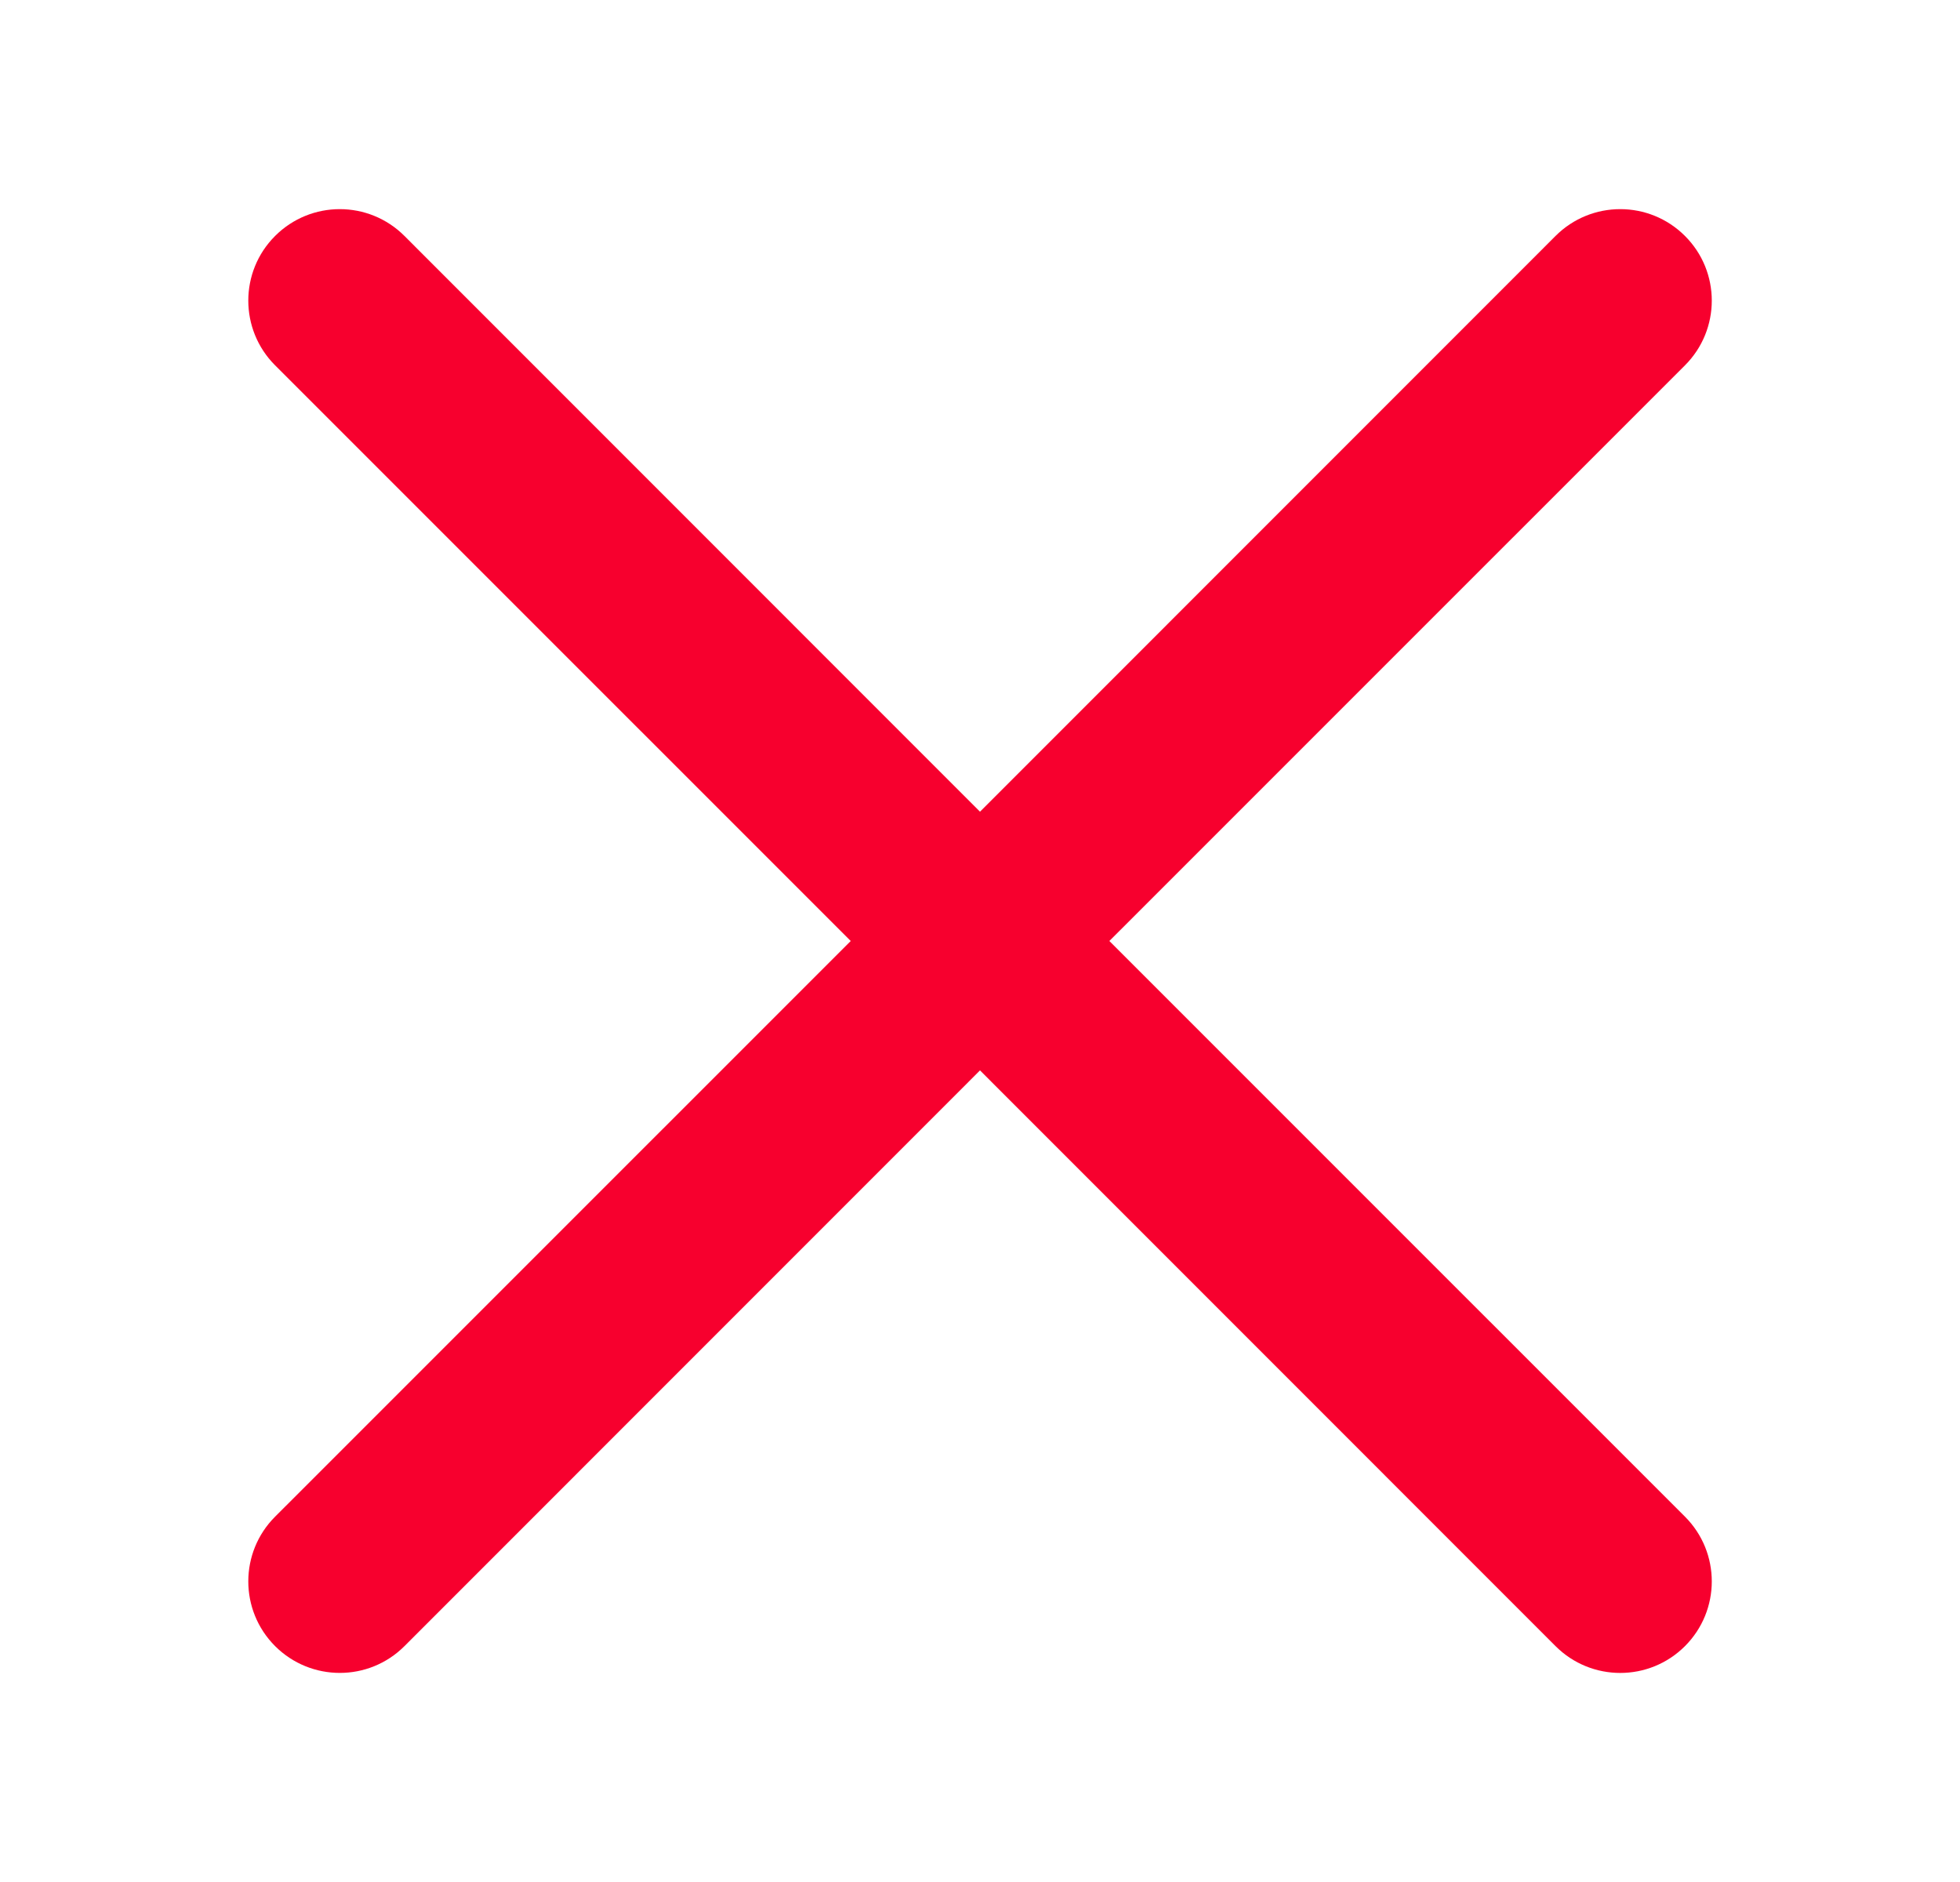 <svg width="25" height="24" viewBox="0 0 25 24" fill="none" xmlns="http://www.w3.org/2000/svg">
<g clip-path="url(#clip0_14766_21778)">
<path d="M14.15 12L21.492 4.659C21.948 4.203 21.948 3.464 21.492 3.009C21.036 2.553 20.297 2.553 19.841 3.009L12.5 10.351L5.159 3.009C4.703 2.553 3.965 2.553 3.509 3.009C3.053 3.464 3.053 4.203 3.509 4.659L10.851 12L3.509 19.341C3.053 19.797 3.053 20.536 3.509 20.992C3.965 21.447 4.703 21.448 5.159 20.992L12.5 13.65L19.841 20.992C20.297 21.448 21.036 21.448 21.492 20.992C21.948 20.536 21.948 19.797 21.492 19.341L14.15 12Z" fill="#F7002E"/>
</g>
<defs>
<clipPath id="clip0_14766_21778">
<rect width="18.667" height="18.667" fill="white" transform="translate(3.167 2.667)"/>
</clipPath>
</defs>
</svg>
